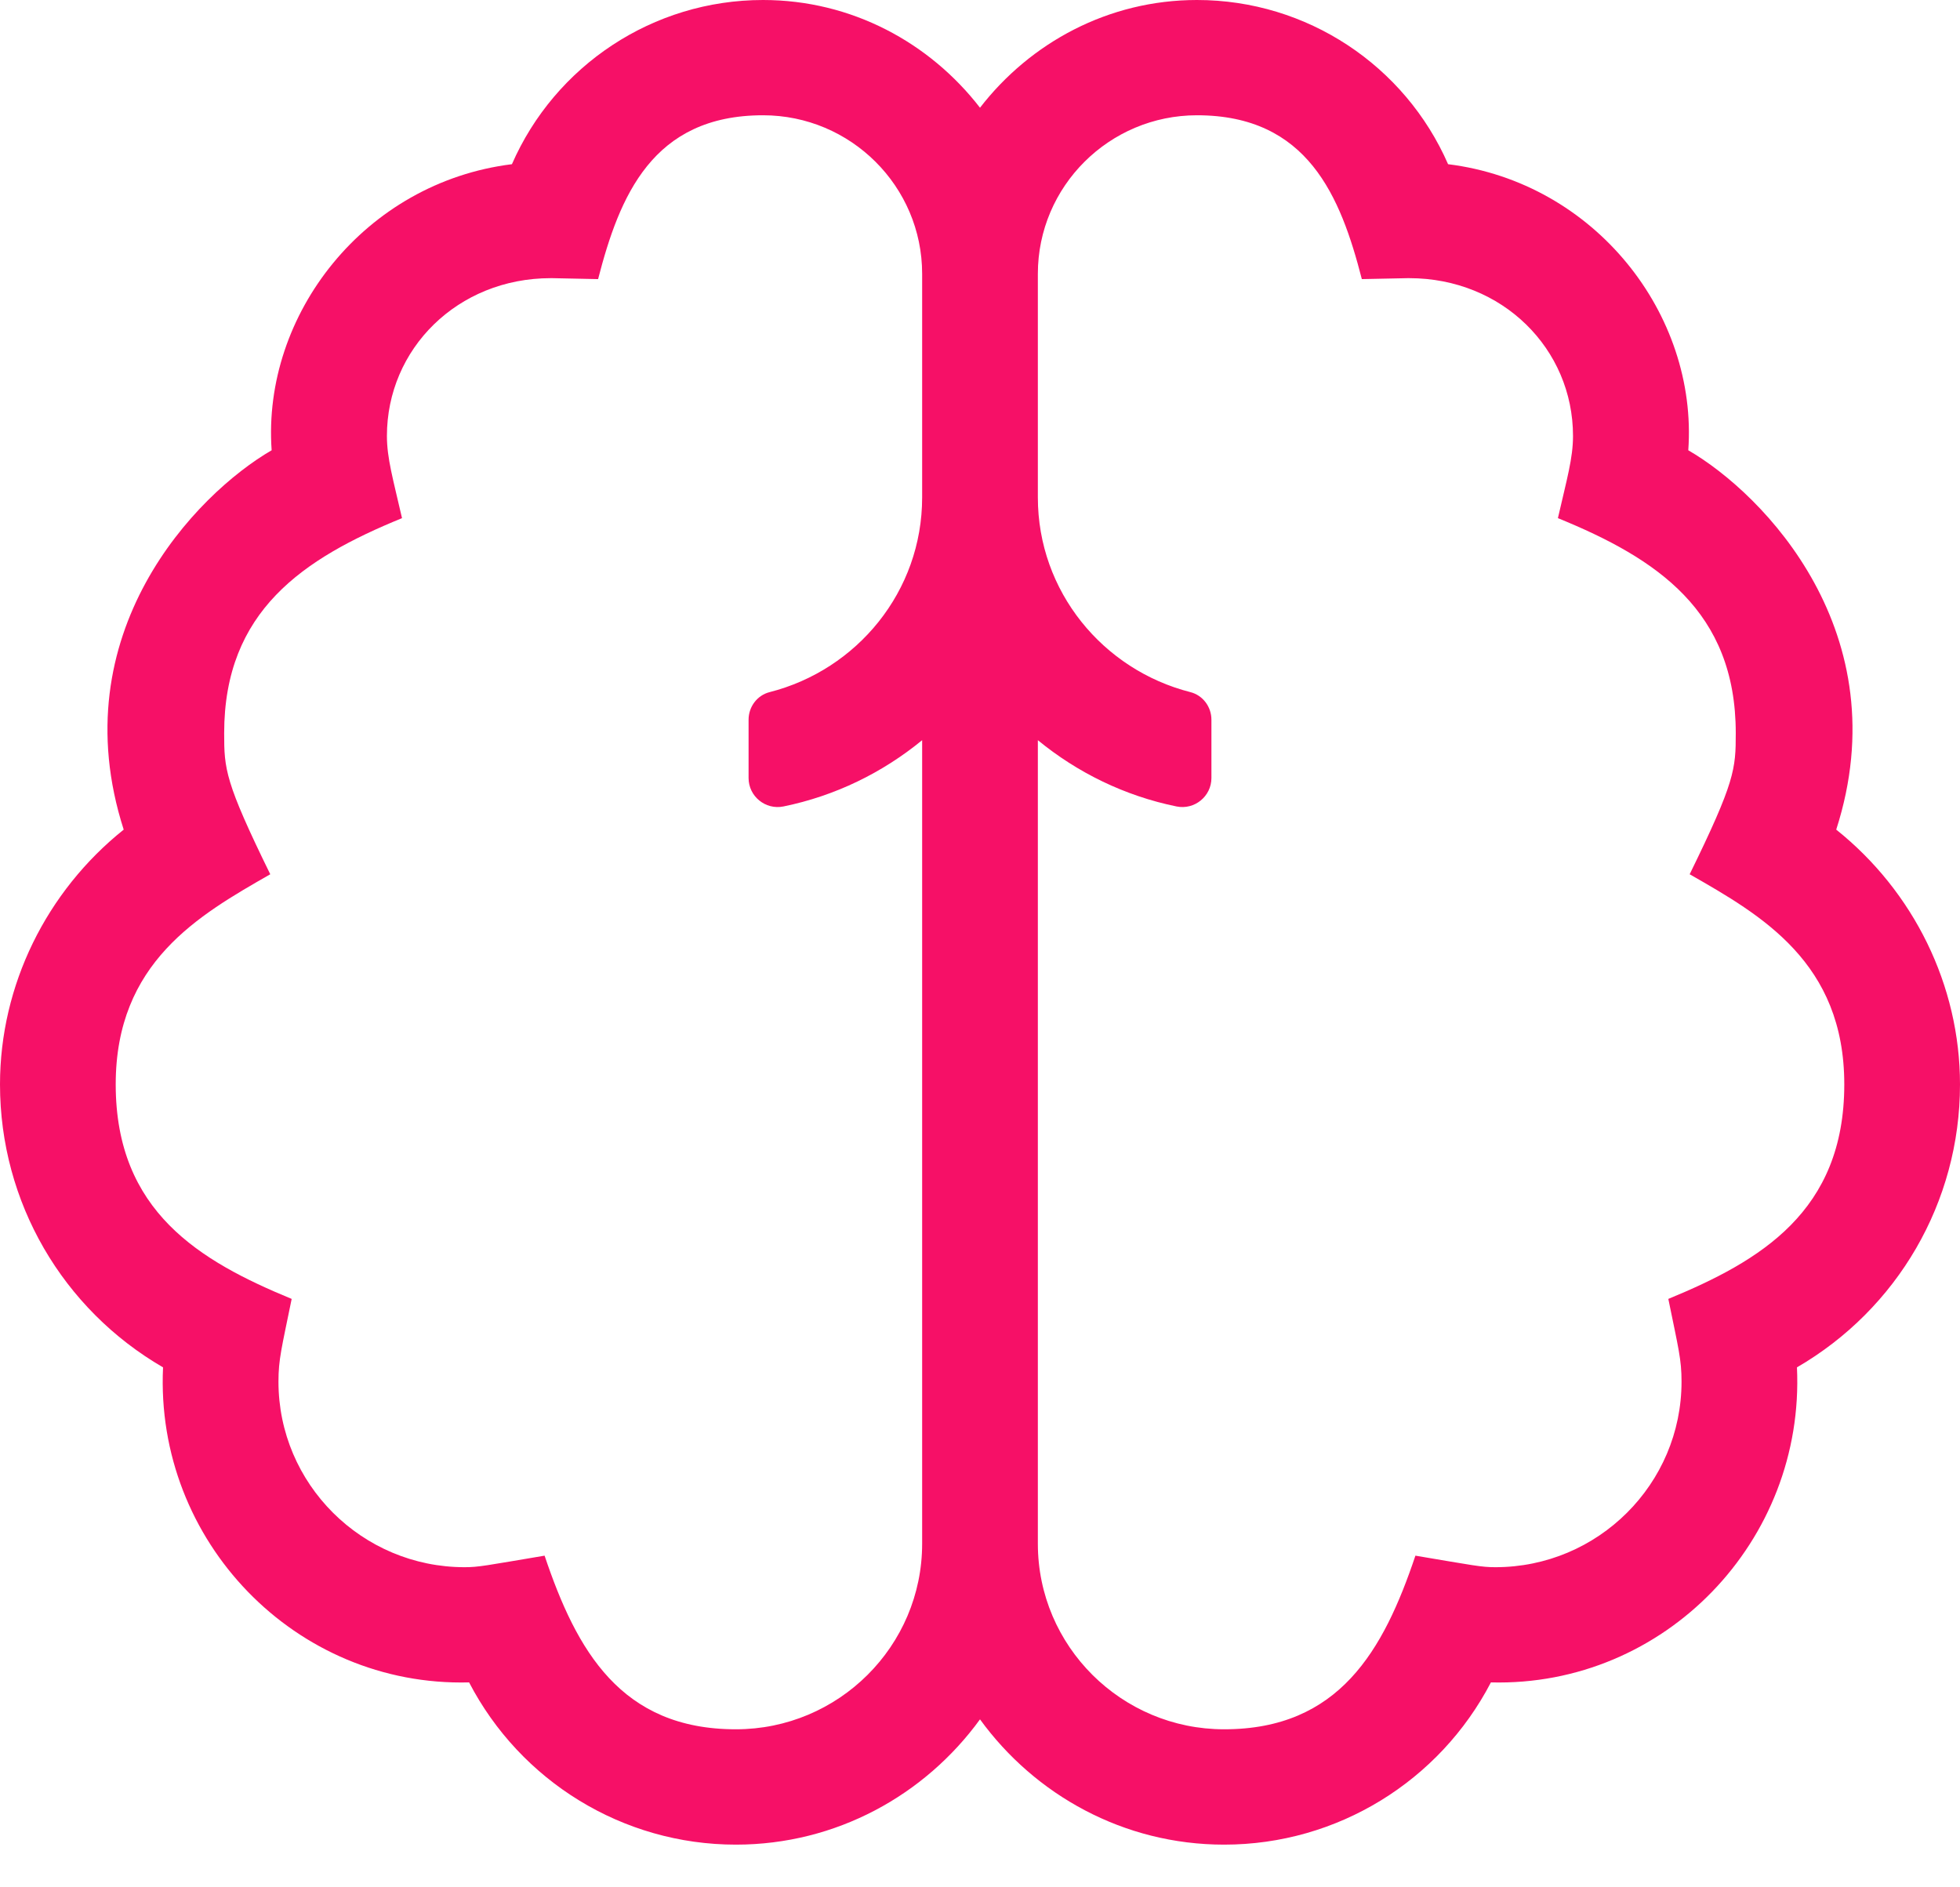 <svg width="27" height="26" viewBox="0 0 27 26" fill="none" xmlns="http://www.w3.org/2000/svg">
    <path d="M25.295 11.429C26.164 8.726 24.299 6.806 23.257 6.203C23.39 4.333 21.974 2.514 19.948 2.262C19.355 0.905 18.007 0 16.489 0C15.268 0 14.193 0.588 13.5 1.484C12.807 0.588 11.732 0 10.511 0C8.993 0 7.645 0.905 7.052 2.262C5.026 2.514 3.61 4.333 3.742 6.203C2.701 6.806 0.836 8.726 1.704 11.429C0.64 12.28 0 13.572 0 14.939C0 16.564 0.864 18.035 2.246 18.837C2.133 21.228 4.067 23.239 6.462 23.177C7.169 24.536 8.576 25.412 10.137 25.412C11.522 25.412 12.744 24.727 13.5 23.686C14.256 24.727 15.478 25.412 16.863 25.412C18.424 25.412 19.831 24.536 20.538 23.177C22.933 23.239 24.866 21.228 24.754 18.837C26.136 18.035 27 16.564 27 14.939C27 13.572 26.36 12.28 25.295 11.429ZM12.703 6.853C12.703 8.148 11.806 9.229 10.601 9.535C10.429 9.579 10.312 9.738 10.312 9.915V10.718C10.312 10.97 10.544 11.16 10.792 11.11C11.508 10.964 12.159 10.643 12.703 10.197V21.267C12.703 22.677 11.552 23.823 10.137 23.823C8.555 23.823 7.942 22.741 7.502 21.431C6.693 21.567 6.594 21.59 6.401 21.59C4.986 21.59 3.836 20.443 3.836 19.034C3.836 18.726 3.878 18.58 4.018 17.894C2.755 17.373 1.594 16.692 1.594 14.939C1.594 13.259 2.736 12.609 3.723 12.044C3.098 10.768 3.088 10.595 3.088 10.1C3.088 8.417 4.175 7.695 5.538 7.138C5.414 6.597 5.33 6.313 5.33 6.006C5.33 4.807 6.303 3.832 7.587 3.832H7.608L8.239 3.845C8.533 2.706 8.985 1.588 10.511 1.588C11.719 1.588 12.703 2.567 12.703 3.772V6.853ZM22.982 17.894C23.122 18.58 23.164 18.726 23.164 19.034C23.164 20.443 22.014 21.59 20.599 21.59C20.406 21.59 20.307 21.567 19.498 21.431C19.058 22.741 18.445 23.823 16.863 23.823C15.448 23.823 14.297 22.677 14.297 21.267V10.197C14.841 10.643 15.492 10.964 16.208 11.11C16.456 11.16 16.688 10.97 16.688 10.718V9.915C16.688 9.738 16.571 9.579 16.399 9.535C15.194 9.229 14.297 8.148 14.297 6.853V3.772C14.297 2.567 15.281 1.588 16.489 1.588C18.015 1.588 18.467 2.706 18.76 3.845L19.392 3.832H19.412C20.697 3.832 21.669 4.807 21.669 6.006C21.669 6.313 21.585 6.597 21.461 7.138C22.824 7.694 23.911 8.417 23.911 10.1C23.911 10.595 23.901 10.768 23.276 12.044C24.264 12.609 25.406 13.259 25.406 14.939C25.406 16.693 24.245 17.373 22.982 17.894Z" fill="#F61067"/>
</svg>
